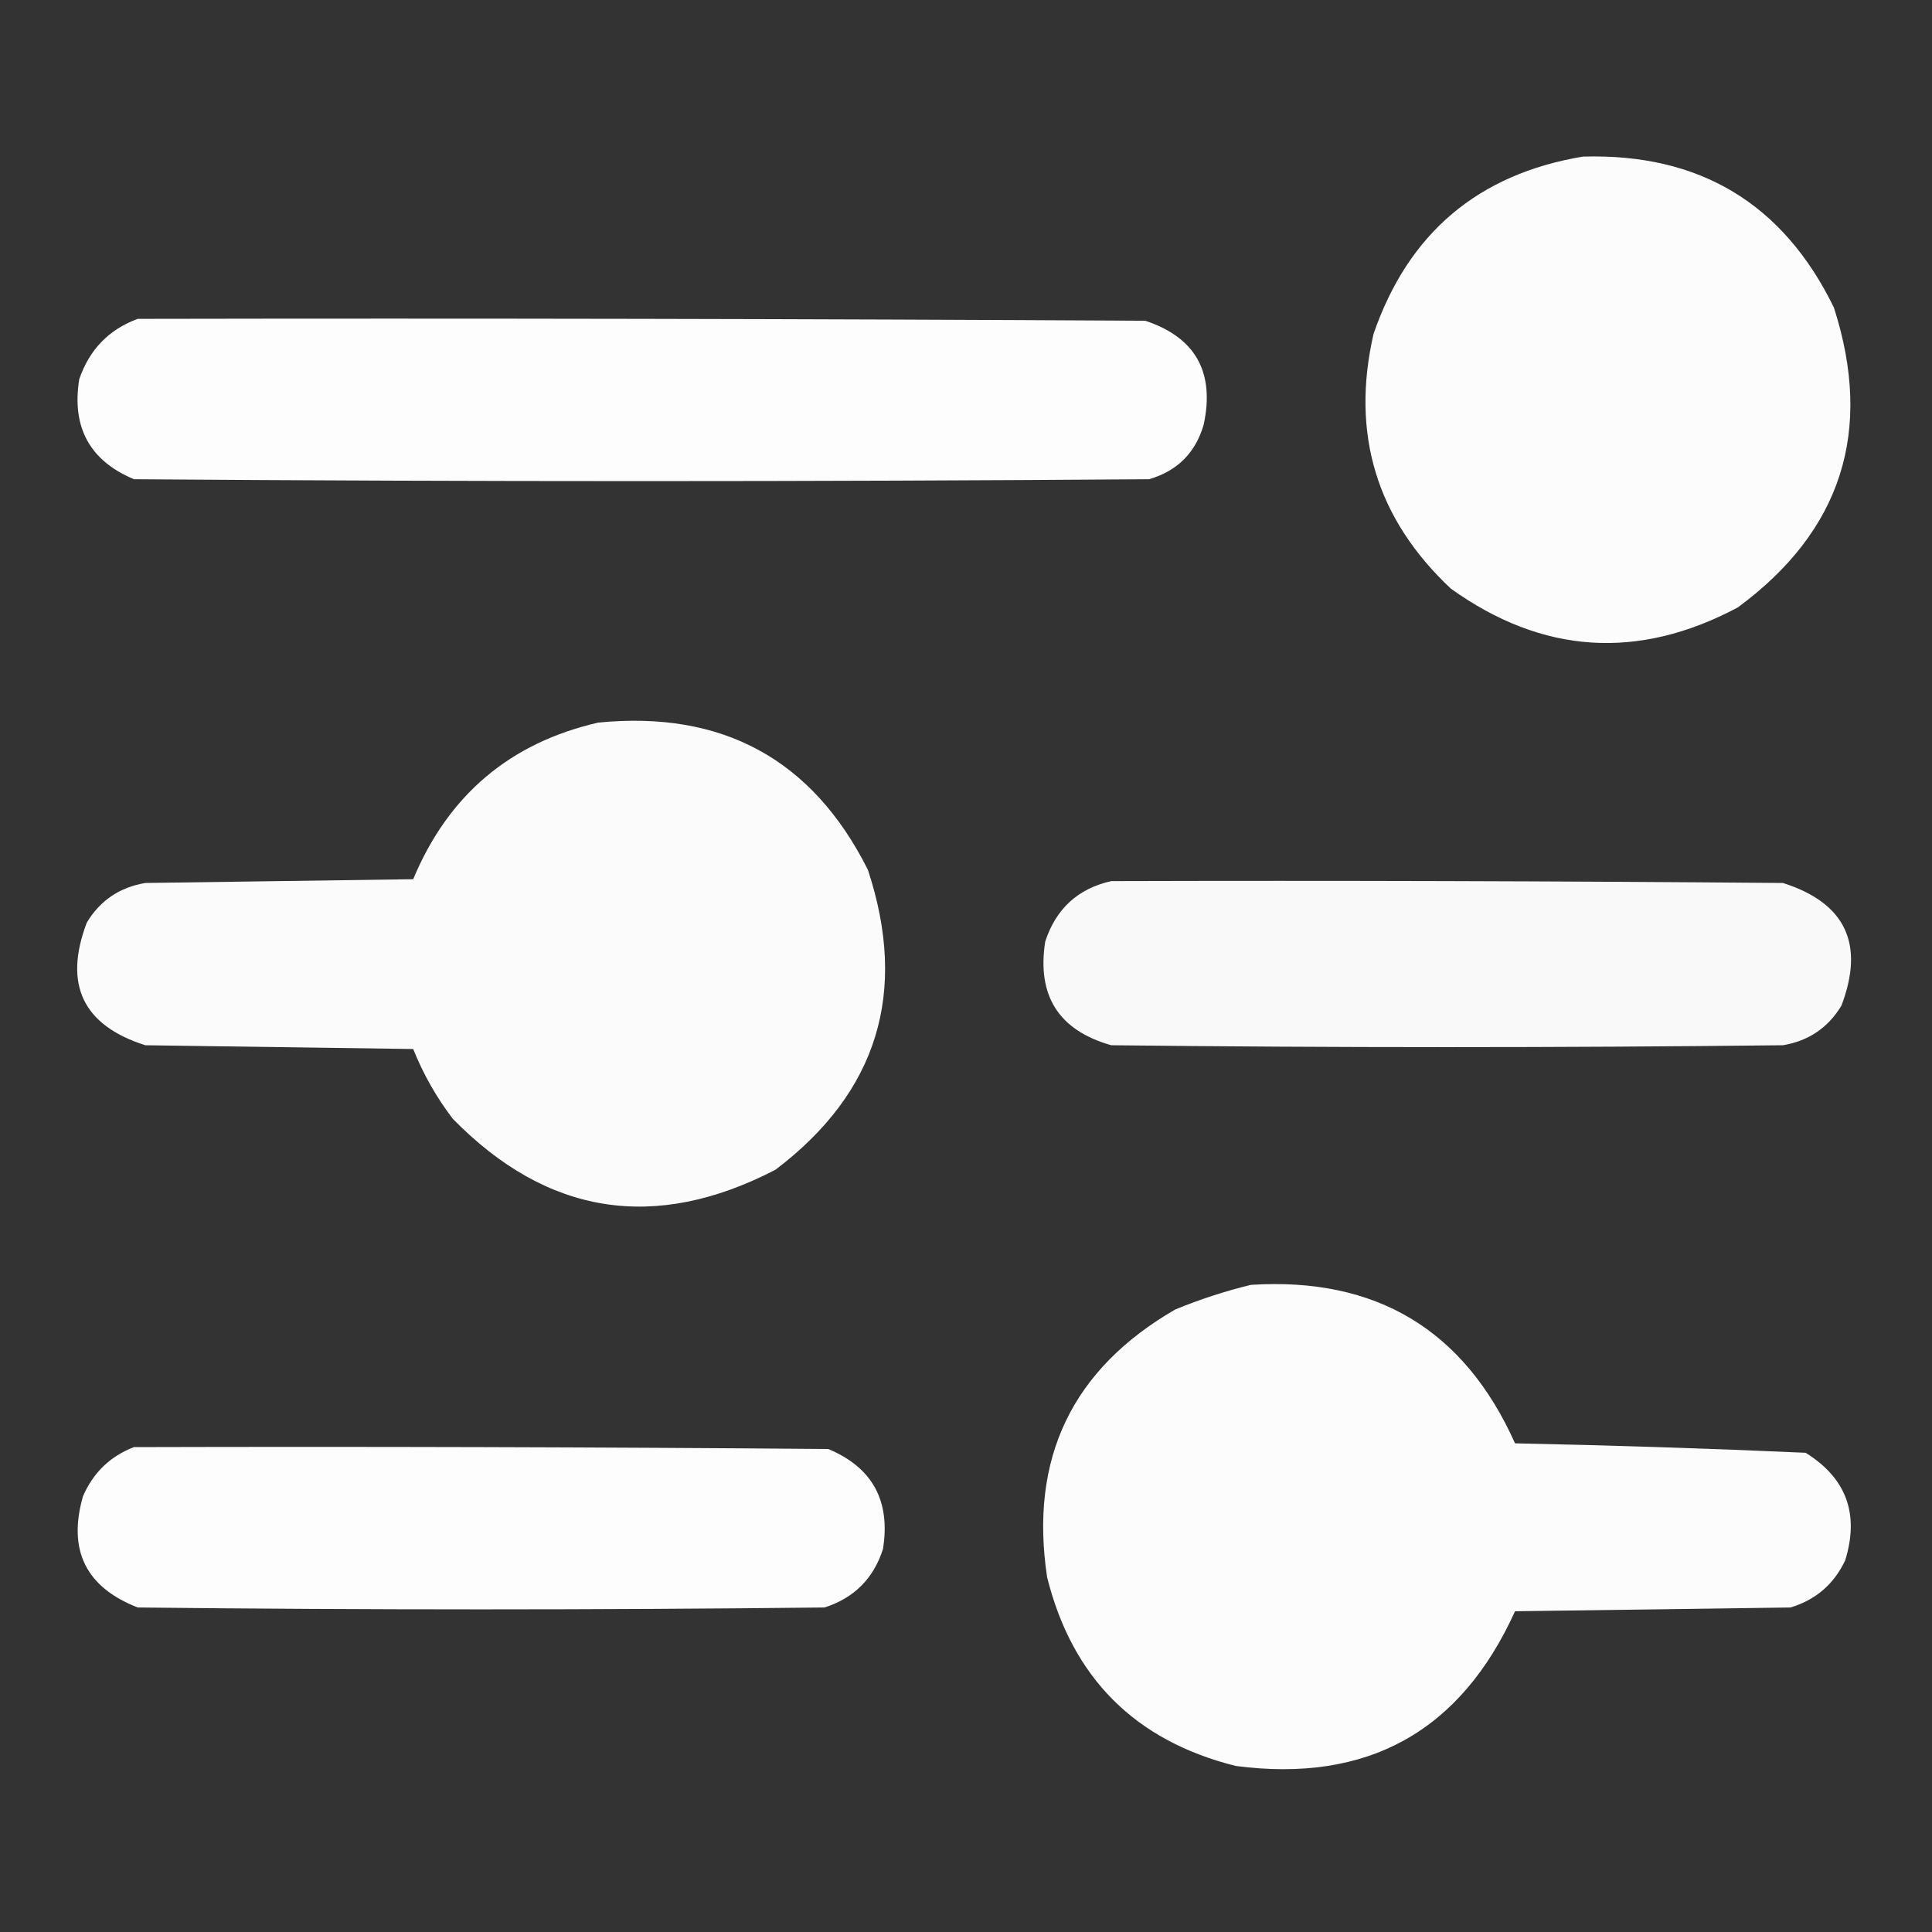 <?xml version="1.0" encoding="UTF-8"?>
<!DOCTYPE svg PUBLIC "-//W3C//DTD SVG 1.1//EN" "http://www.w3.org/Graphics/SVG/1.1/DTD/svg11.dtd">
<svg xmlns="http://www.w3.org/2000/svg" version="1.1" width="512px" height="512px" style="shape-rendering:geometricPrecision; text-rendering:geometricPrecision; image-rendering:optimizeQuality; fill-rule:evenodd; clip-rule:evenodd" xmlns:xlink="http://www.w3.org/1999/xlink">
<rect width="100%" height="100%" fill="#333333" stroke="none"/>
<g><path style="opacity:0.981" fill="#fefffe" d="M 419.5,41.5 C 450.393,40.599 472.559,53.932 486,81.5C 496.531,114.237 488.031,140.737 460.5,161C 434.078,175.031 408.745,173.364 384.5,156C 364.772,137.478 357.938,114.978 364,88.5C 373.205,61.791 391.705,46.125 419.5,41.5 Z"/></g>
<g><path style="opacity:0.987" fill="#fefffe" d="M 36.5,84.5 C 125.501,84.333 214.501,84.5 303.5,85C 316.797,89.415 321.964,98.582 319,112.5C 316.833,120 312,124.833 304.5,127C 214.833,127.667 125.167,127.667 35.5,127C 23.794,122.098 18.961,113.265 21,100.5C 23.685,92.65 28.852,87.317 36.5,84.5 Z"/></g>
<g><path style="opacity:0.98" fill="#fefffe" d="M 158.5,191.5 C 191.47,188.227 215.303,201.227 230,230.5C 240.717,263.005 232.551,289.505 205.5,310C 173.537,326.552 145.037,322.052 120,296.5C 115.667,290.827 112.167,284.66 109.5,278C 85.833,277.667 62.167,277.333 38.5,277C 21.95,271.731 16.784,260.898 23,244.5C 26.526,238.648 31.693,235.148 38.5,234C 62.167,233.667 85.833,233.333 109.5,233C 118.792,210.709 135.125,196.876 158.5,191.5 Z"/></g>
<g><path style="opacity:0.965" fill="#fefffe" d="M 294.5,233.5 C 353.834,233.333 413.168,233.5 472.5,234C 489.05,239.269 494.216,250.102 488,266.5C 484.474,272.352 479.307,275.852 472.5,277C 413.167,277.667 353.833,277.667 294.5,277C 280.578,273.063 274.745,263.896 277,249.5C 279.861,240.802 285.694,235.468 294.5,233.5 Z"/></g>
<g><path style="opacity:0.983" fill="#fefffe" d="M 331.5,340.5 C 364.681,338.39 388.014,352.39 401.5,382.5C 427.222,383.027 452.889,383.86 478.5,385C 489.291,391.697 492.791,401.197 489,413.5C 486.014,419.82 481.181,423.987 474.5,426C 450.167,426.333 425.833,426.667 401.5,427C 387.047,458.897 362.38,472.564 327.5,468C 300.836,461.336 284.169,444.669 277.5,418C 272.752,386.5 284.085,362.833 311.5,347C 318.119,344.293 324.786,342.126 331.5,340.5 Z"/></g>
<g><path style="opacity:0.985" fill="#fefffe" d="M 35.5,383.5 C 96.834,383.333 158.168,383.5 219.5,384C 231.206,388.902 236.039,397.735 234,410.5C 231.5,418.333 226.333,423.5 218.5,426C 157.833,426.667 97.167,426.667 36.5,426C 22.731,420.627 17.897,410.794 22,396.5C 24.73,390.238 29.23,385.904 35.5,383.5 Z"/></g>
</svg>
